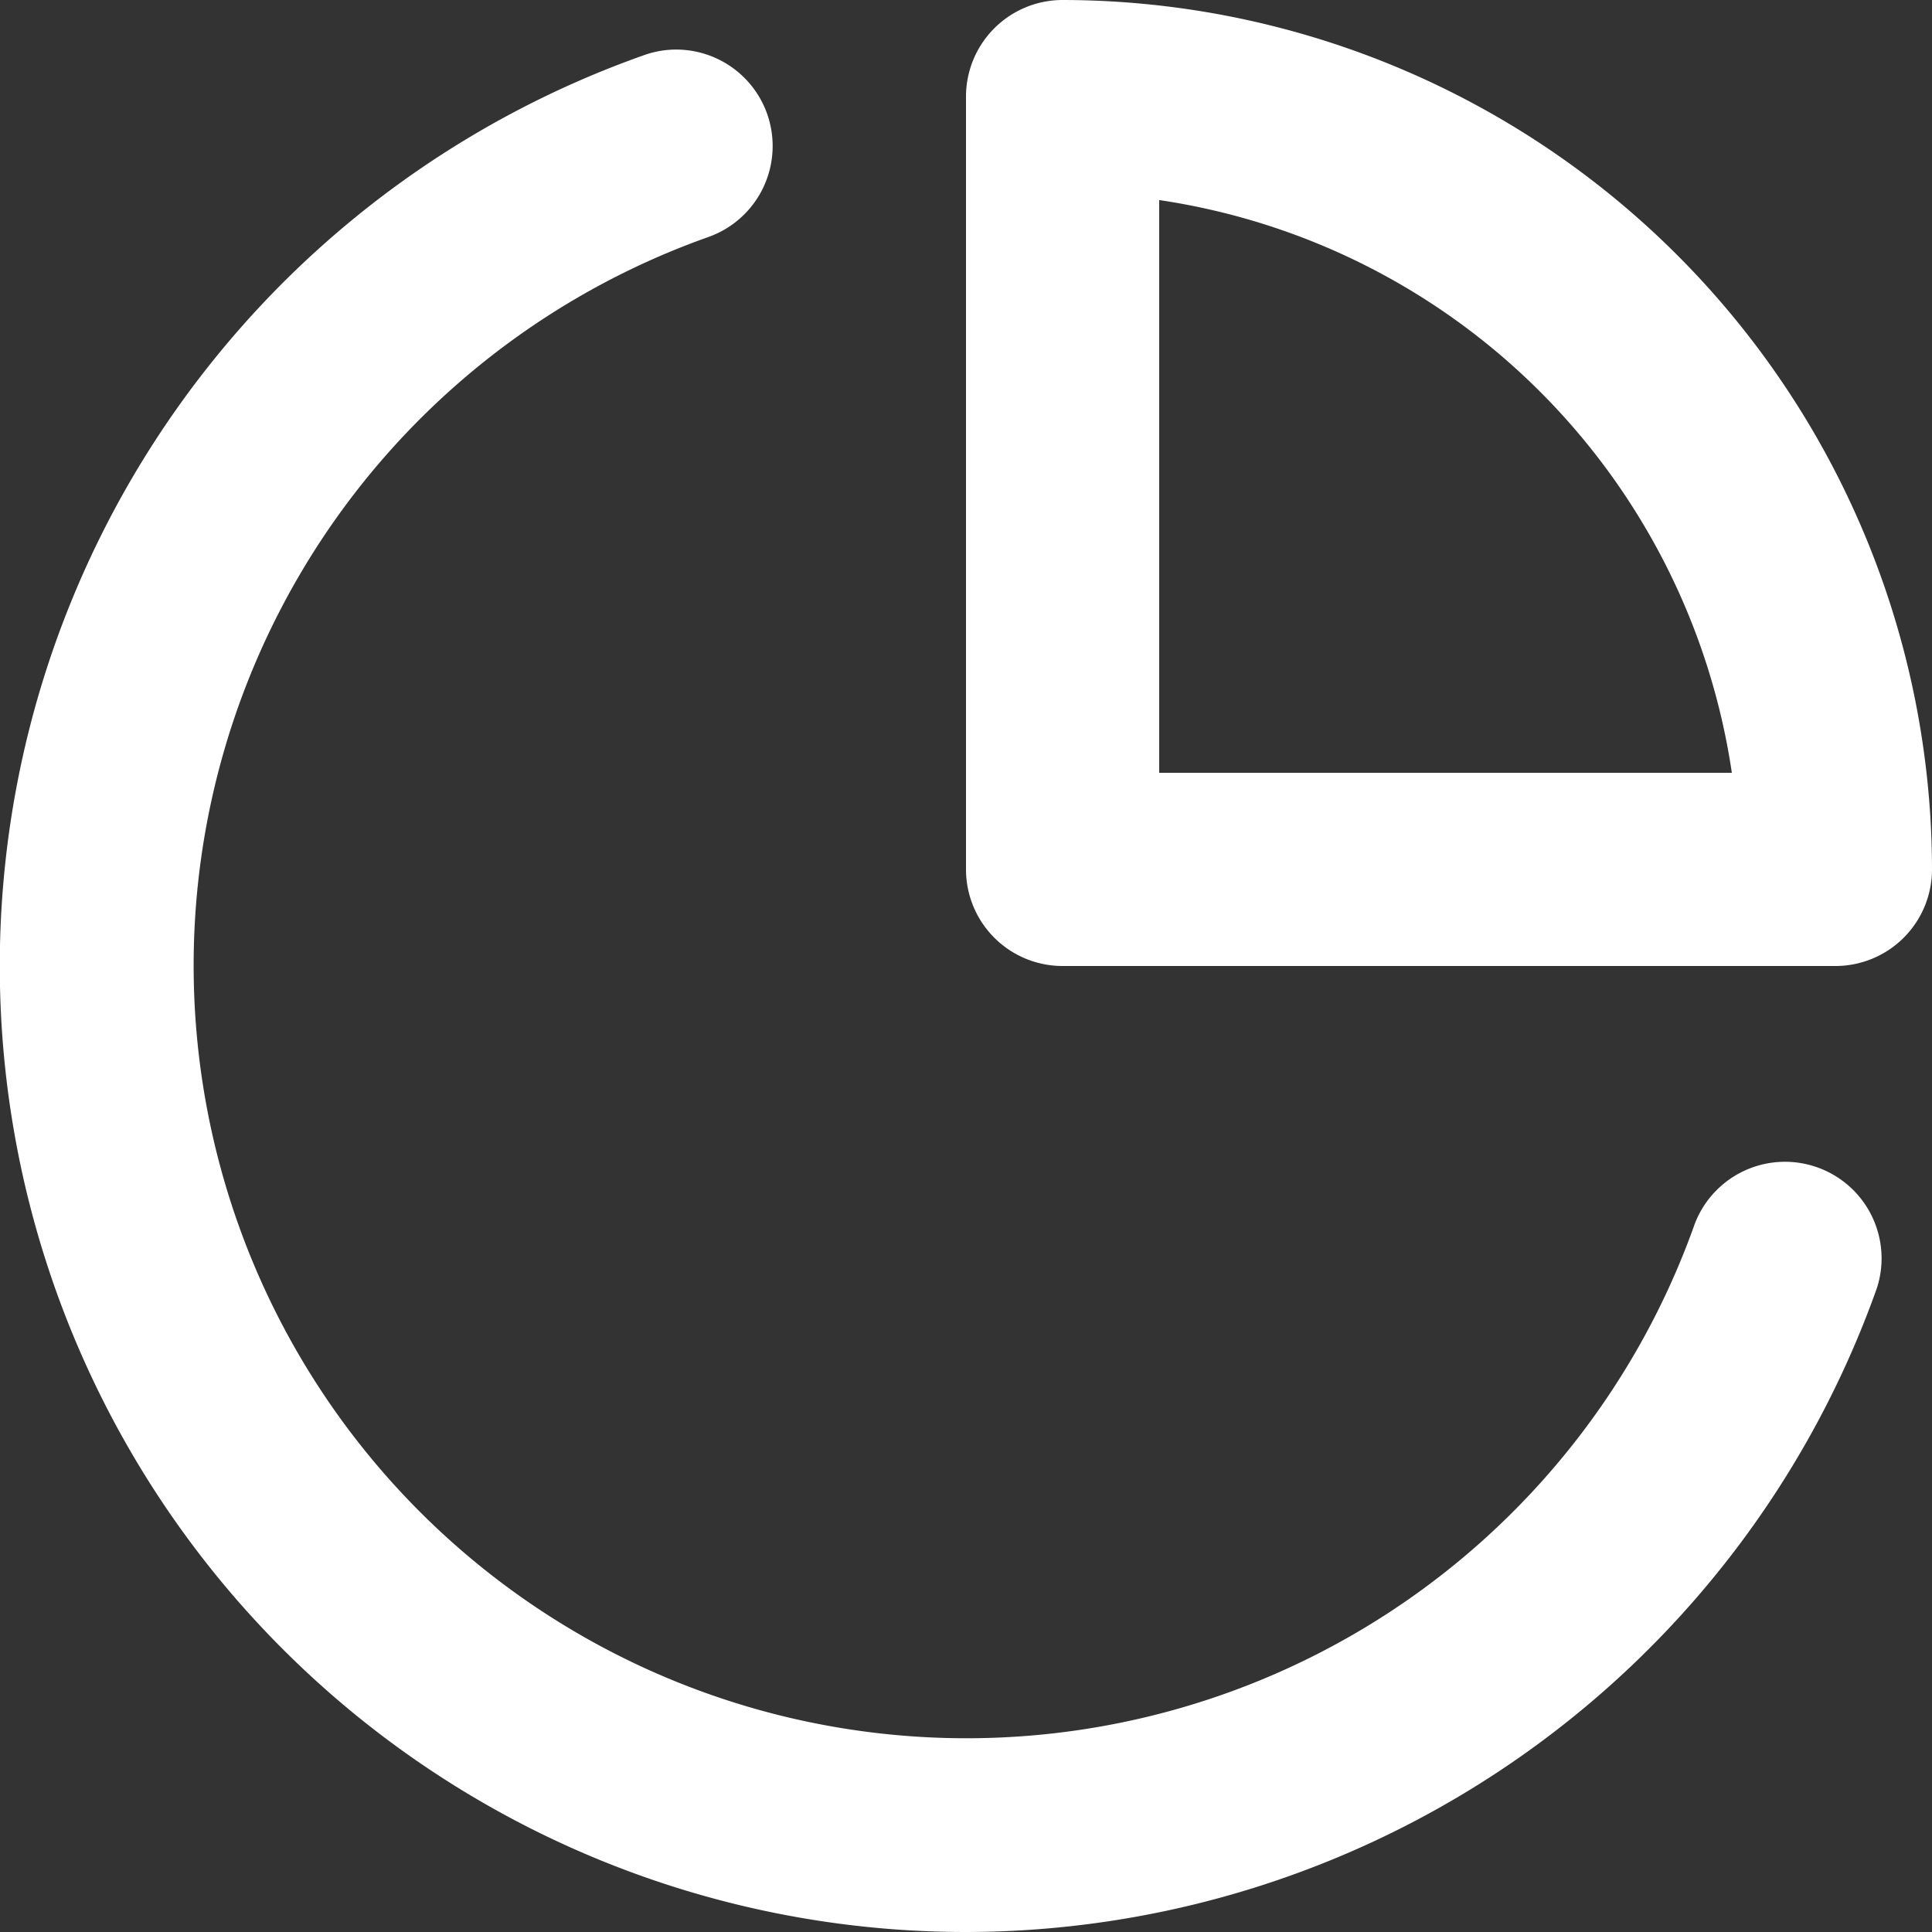 <svg xmlns="http://www.w3.org/2000/svg" width="20" height="20" viewBox="0 0 20 20">
    <rect x="0" y="0" width="20" height="20" fill="#333333" stroke="none"/>
    <defs>
        <clipPath id="prefix__clip-path">
            <path d="M0 0H20V20H0z" style="fill:none"/>
        </clipPath>
        <clipPath id="prefix__clip-path-2">
            <path id="prefix___Icon_Сolor" d="M10 20A10 10 0 0 1 6.667.571.987.987 0 0 1 7 .513a1 1 0 0 1 .942.667 1 1 0 0 1-.61 1.274 8 8 0 1 0 10.213 10.213 1 1 0 0 1 1.885.666A10.019 10.019 0 0 1 10 20zm9-10h-8a1 1 0 0 1-1-1V1a1 1 0 0 1 1-1 9.01 9.01 0 0 1 9 9 1 1 0 0 1-1 1zm-7-7.929V8h5.928A7.034 7.034 0 0 0 12 2.071z" class="prefix__cls-1" data-name="🎨 Icon Сolor" transform="translate(2 2)"/>
        </clipPath>
        <style>
            .prefix__cls-1{fill:#fff}
        </style>
    </defs>
    <g id="prefix__pie-chart">
        <path id="prefix___Icon_Сolor-2" d="M10 20A10 10 0 0 1 6.667.571.987.987 0 0 1 7 .513a1 1 0 0 1 .942.667 1 1 0 0 1-.61 1.274 8 8 0 1 0 10.213 10.213 1 1 0 0 1 1.885.666A10.019 10.019 0 0 1 10 20zm9-10h-8a1 1 0 0 1-1-1V1a1 1 0 0 1 1-1 9.01 9.01 0 0 1 9 9 1 1 0 0 1-1 1zm-7-7.929V8h5.928A7.034 7.034 0 0 0 12 2.071z" class="prefix__cls-1" data-name="🎨 Icon Сolor"/>
    </g>
</svg>
